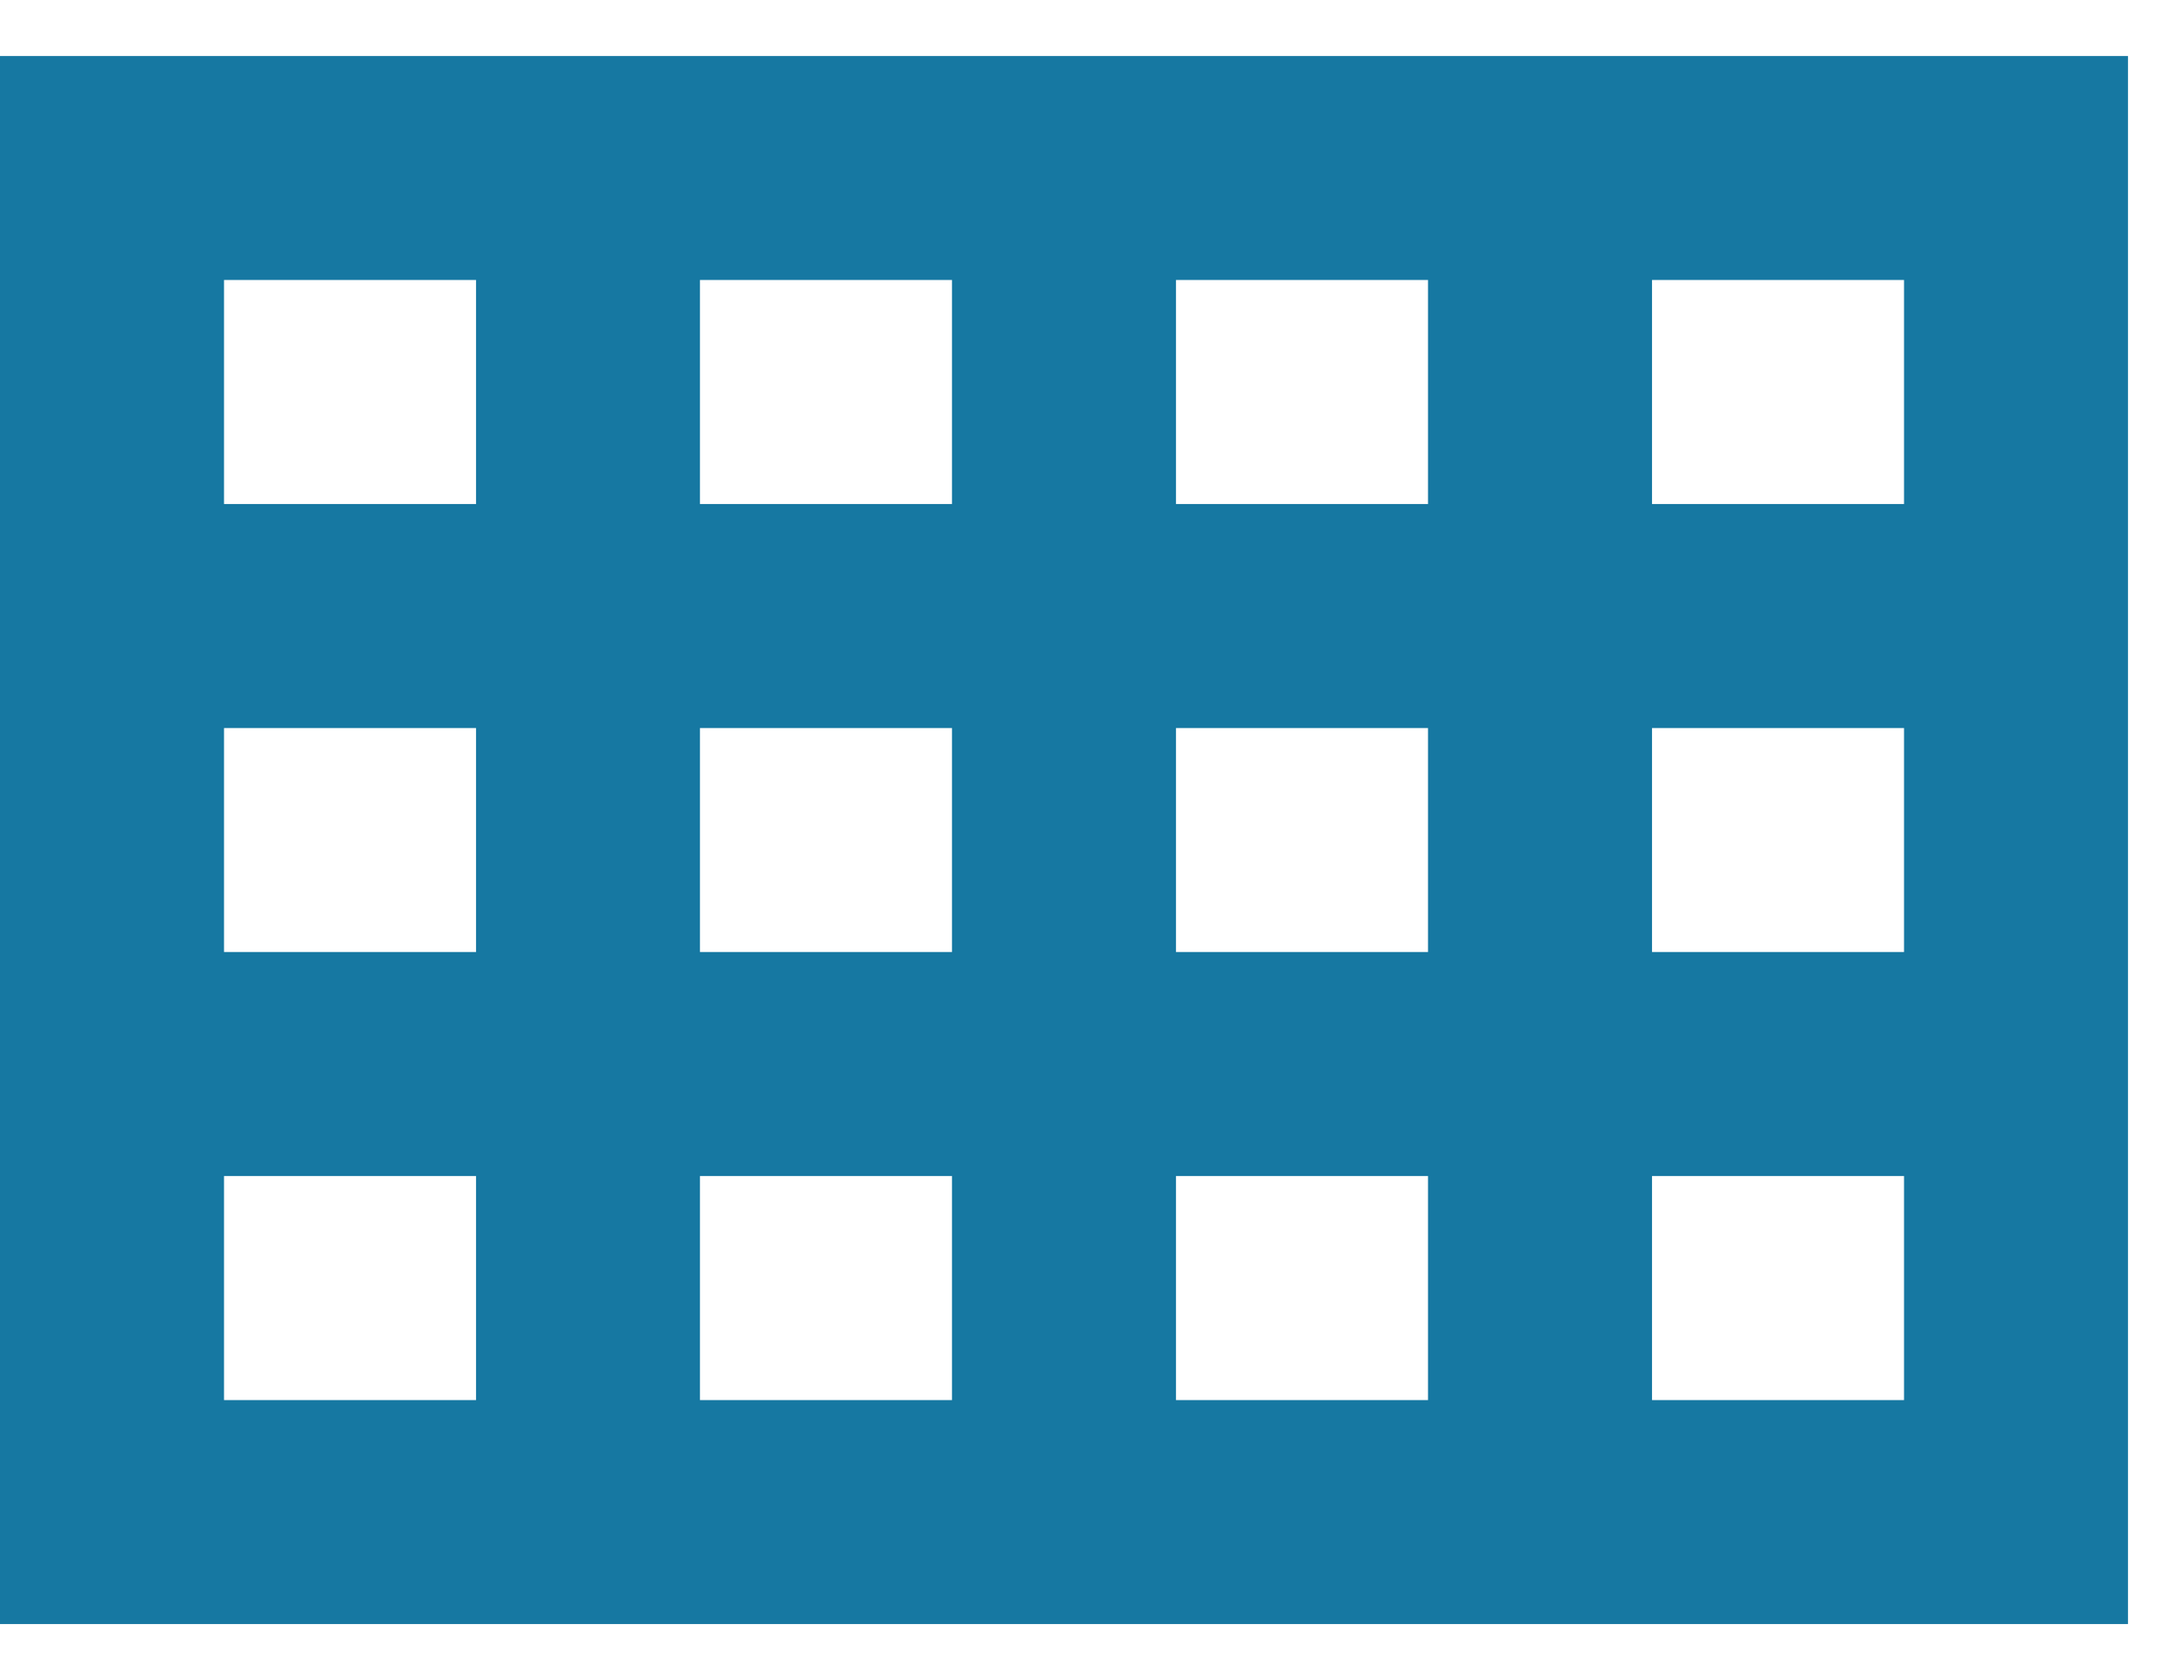 <svg width="26" height="20" viewBox="0 0 26 20" fill="none" xmlns="http://www.w3.org/2000/svg">
<path d="M0 0.667V19.333H25.333V0.667H0ZM5.667 16.667H2.667V14H5.667V16.667ZM5.667 11.333H2.667V8.667H5.667V11.333ZM5.667 6H2.667V3.333H5.667V6ZM11.333 16.667H8.333V14H11.333V16.667ZM11.333 11.333H8.333V8.667H11.333V11.333ZM11.333 6H8.333V3.333H11.333V6ZM17 16.667H14V14H17V16.667ZM17 11.333H14V8.667H17V11.333ZM17 6H14V3.333H17V6ZM22.667 16.667H19.667V14H22.667V16.667ZM22.667 11.333H19.667V8.667H22.667V11.333ZM22.667 6H19.667V3.333H22.667V6Z" fill="#1678A2"/>
</svg>
